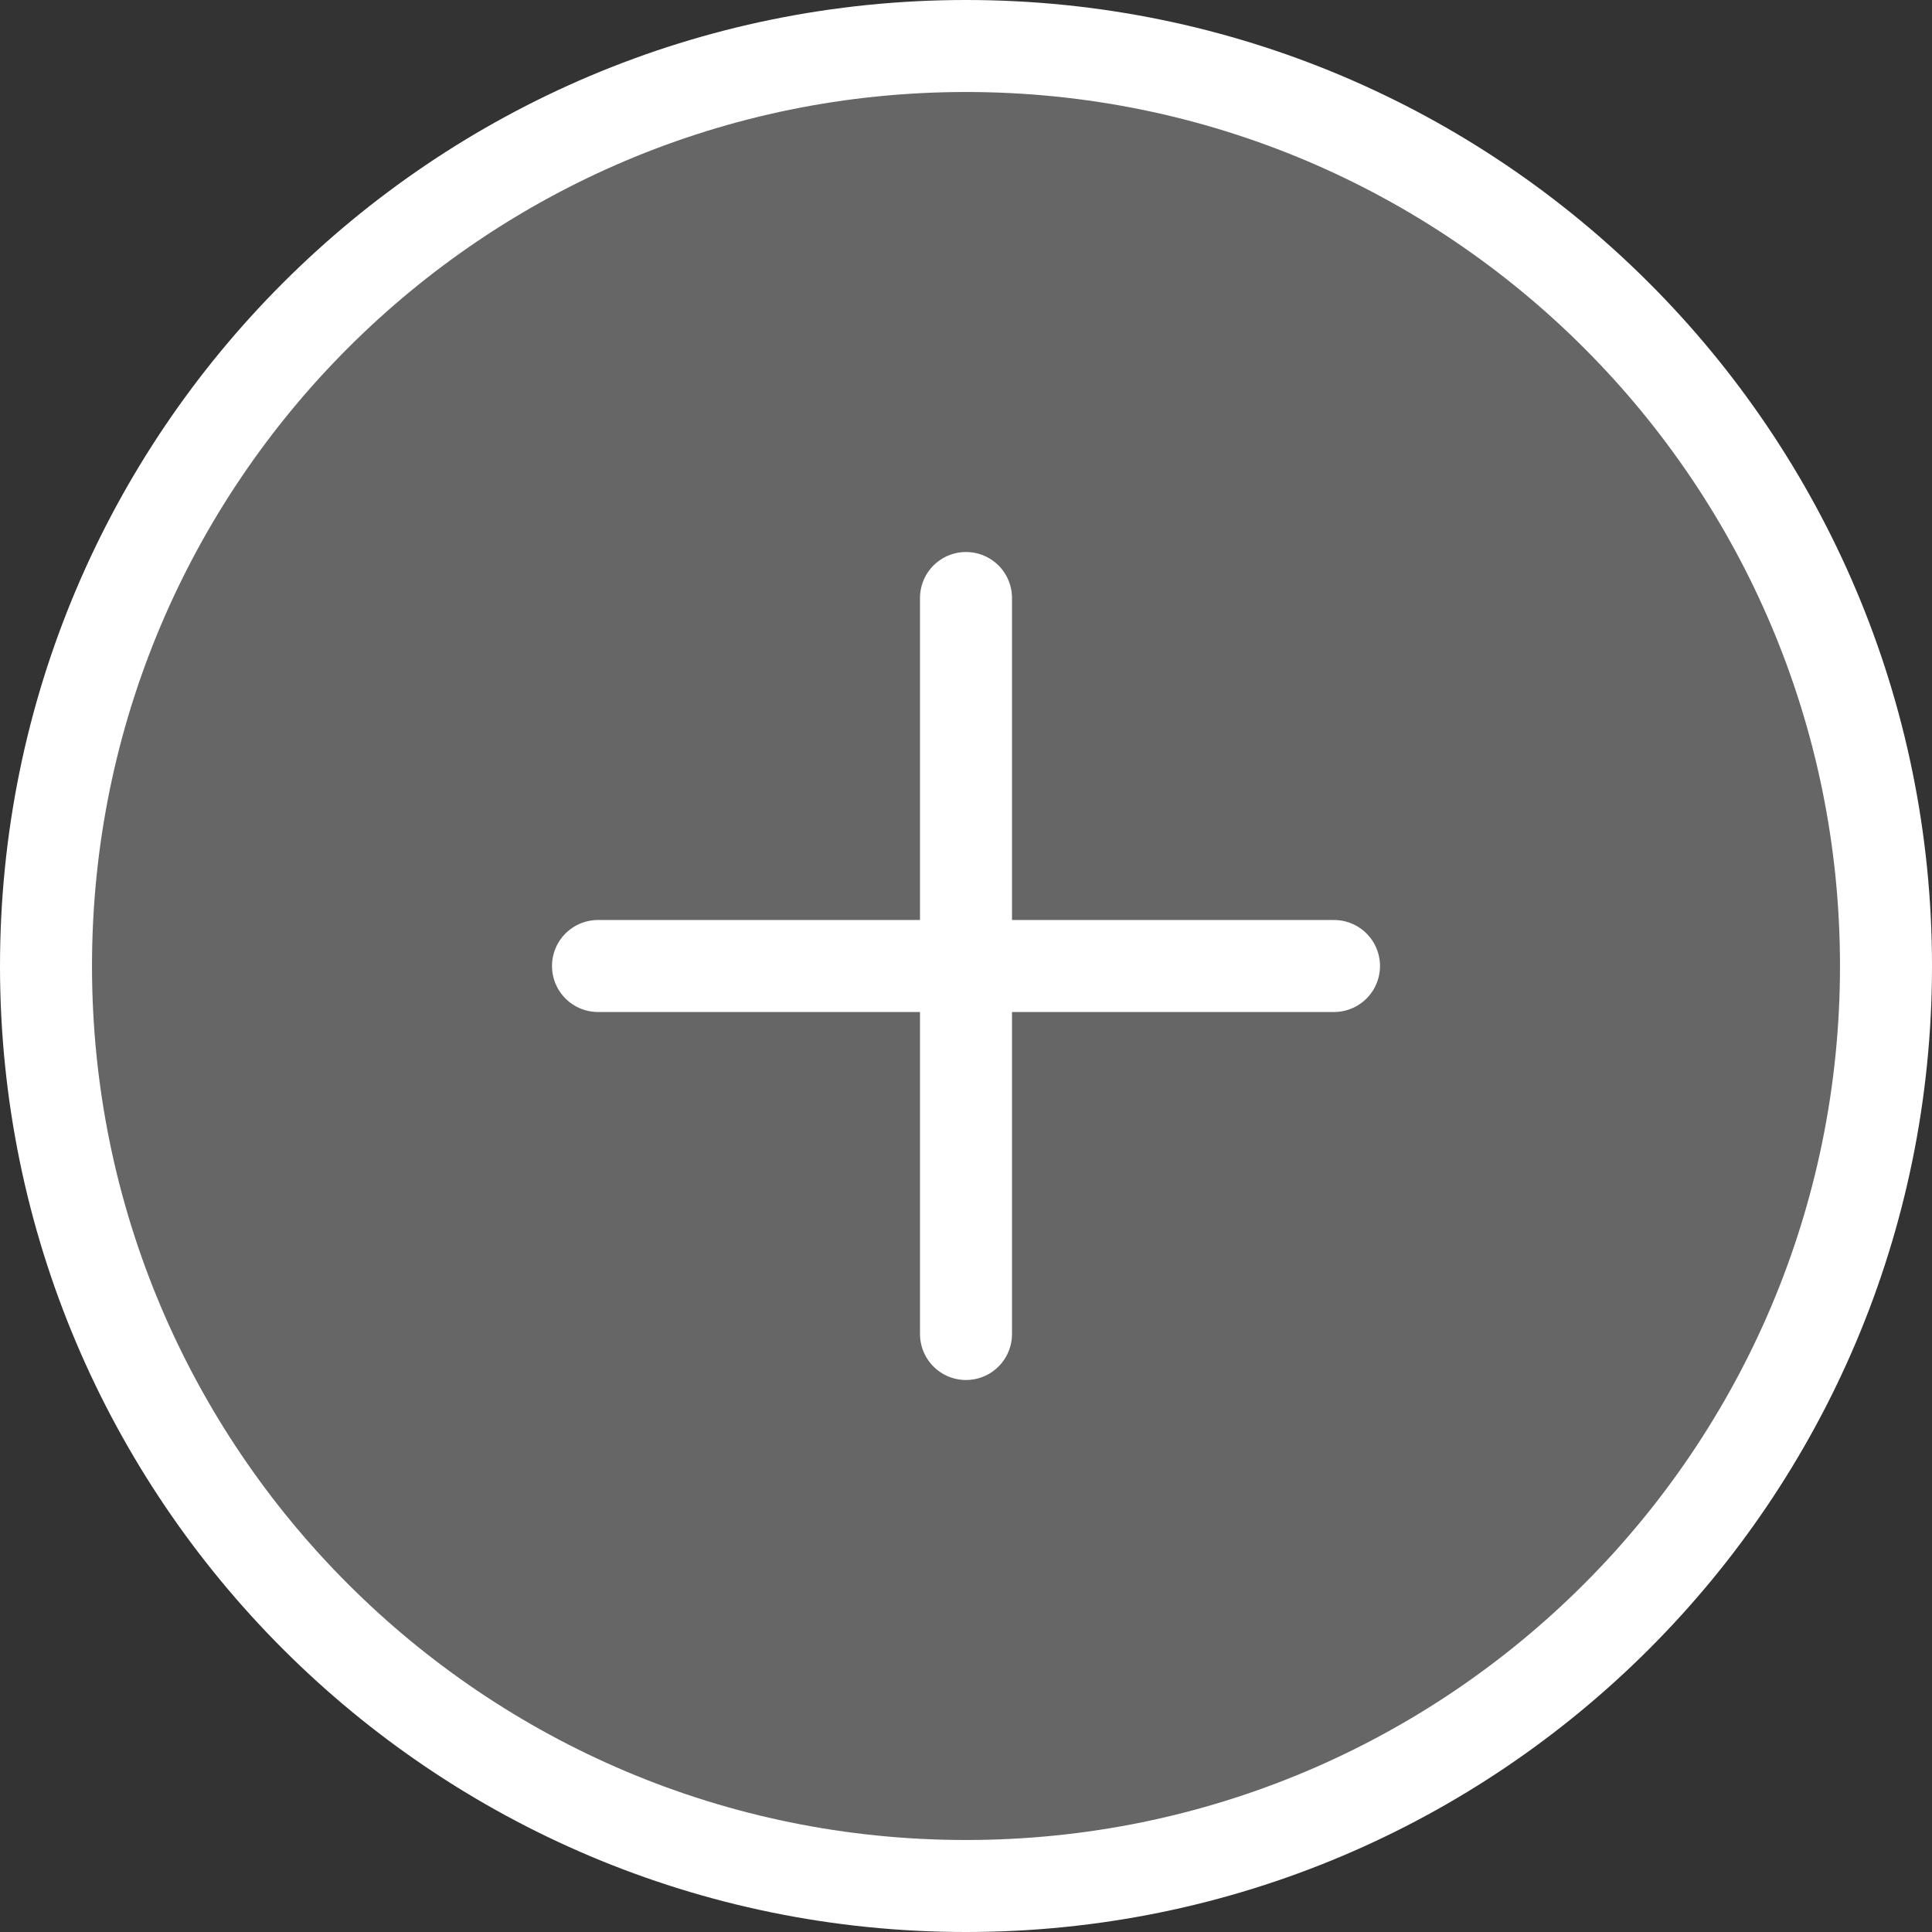 <svg width="42" height="42" viewBox="0 0 42 42" fill="none" xmlns="http://www.w3.org/2000/svg">
<rect x="0" y="0" width="42" height="42" fill="#333333" stroke="none"/>
<path d="M1 21C1 32.046 9.954 41 21 41C32.046 41 41 32.046 41 21C41 9.954 32.046 1 21 1C9.954 1 1 9.954 1 21Z" fill="white" fill-opacity="0.25" stroke="white" stroke-width="2" stroke-linecap="round" stroke-linejoin="round"/>
<path d="M21 13V29" stroke="white" stroke-width="2" stroke-linecap="round" stroke-linejoin="round"/>
<path d="M13 21H29" stroke="white" stroke-width="2" stroke-linecap="round" stroke-linejoin="round"/>
</svg>

